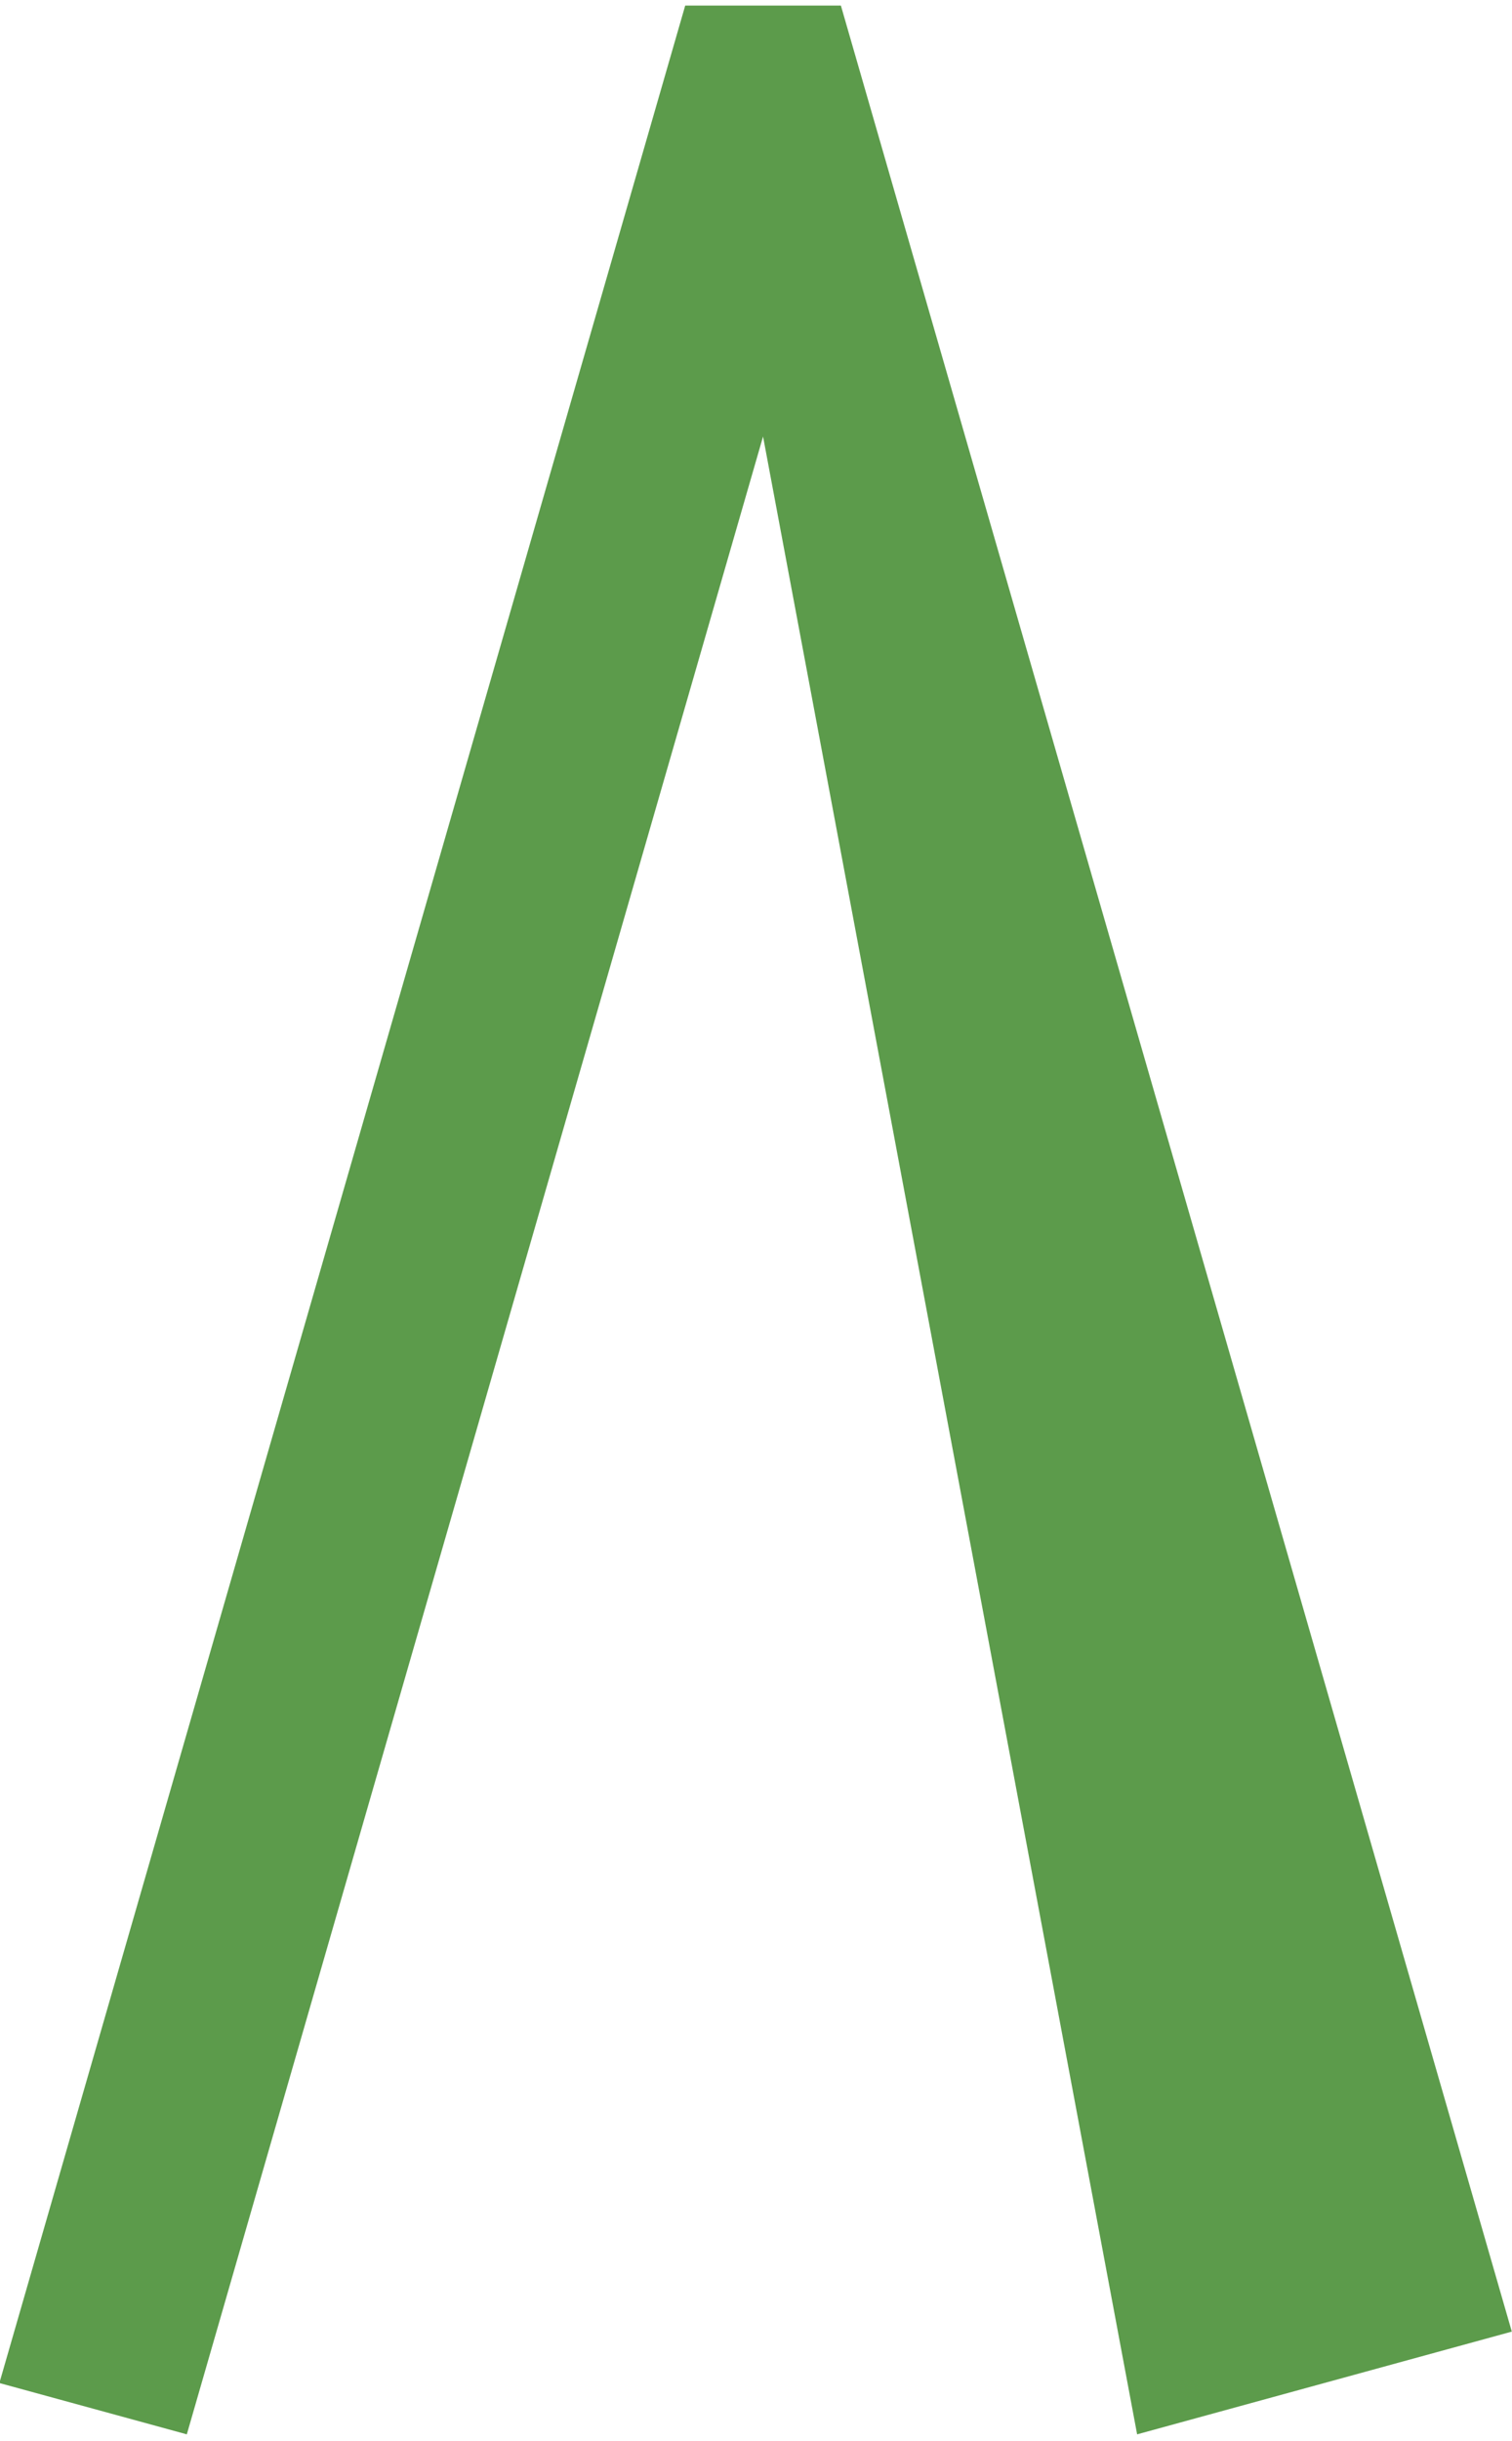 <?xml version="1.0" encoding="UTF-8" standalone="no"?>
<svg
   xmlns:dc="http://purl.org/dc/elements/1.1/"
   xmlns:cc="http://creativecommons.org/ns#"
   xmlns:rdf="http://www.w3.org/1999/02/22-rdf-syntax-ns#"
   xmlns:svg="http://www.w3.org/2000/svg"
   xmlns="http://www.w3.org/2000/svg"
   xmlns:sodipodi="http://sodipodi.sourceforge.net/DTD/sodipodi-0.dtd"
   xmlns:inkscape="http://www.inkscape.org/namespaces/inkscape"
   viewBox="-15.148 -24.704 3.539 5.711"
   id="svg2"
   version="1.1"
   inkscape:version="0.48.3.1 r9886"
   width="100%"
   height="100%"
   sodipodi:docname="0010_704 desen.svg">
  <defs
     id="defs10" />
  <sodipodi:namedview
     pagecolor="#ffffff"
     bordercolor="#666666"
     borderopacity="1"
     objecttolerance="10"
     gridtolerance="10"
     guidetolerance="10"
     inkscape:pageopacity="0"
     inkscape:pageshadow="2"
     inkscape:window-width="1102"
     inkscape:window-height="741"
     id="namedview8"
     showgrid="false"
     inkscape:showpageshadow="false"
     fit-margin-top="0"
     fit-margin-left="0"
     fit-margin-right="0"
     fit-margin-bottom="0"
     inkscape:zoom="87.074336"
     inkscape:cx="2.7101458"
     inkscape:cy="2.682562"
     inkscape:window-x="302"
     inkscape:window-y="198"
     inkscape:window-maximized="0"
     inkscape:current-layer="svg2" />
  <!-- Creator: SVG Document for Symbols-->
  <g
     id="ComplexString2d_1304"
     style="fill:#5c9b4b;fill-rule:evenodd;stroke:none;stroke-width:0;fill-opacity:1"
     transform="matrix(0.118,0,0,0.115,-13.362,-21.85)">
    <path
       d="m -15.148,23.66 13.604,-48.364 3.088,0 L 14.852,22.614 7.42,24.704 0,-15.937 l -11.43,40.641 -3.718,-1.044"
       id="path6"
       inkscape:connector-curvature="0"
       style="stroke:none;fill:#5c9b4b;fill-opacity:1" />
  </g>
</svg>
